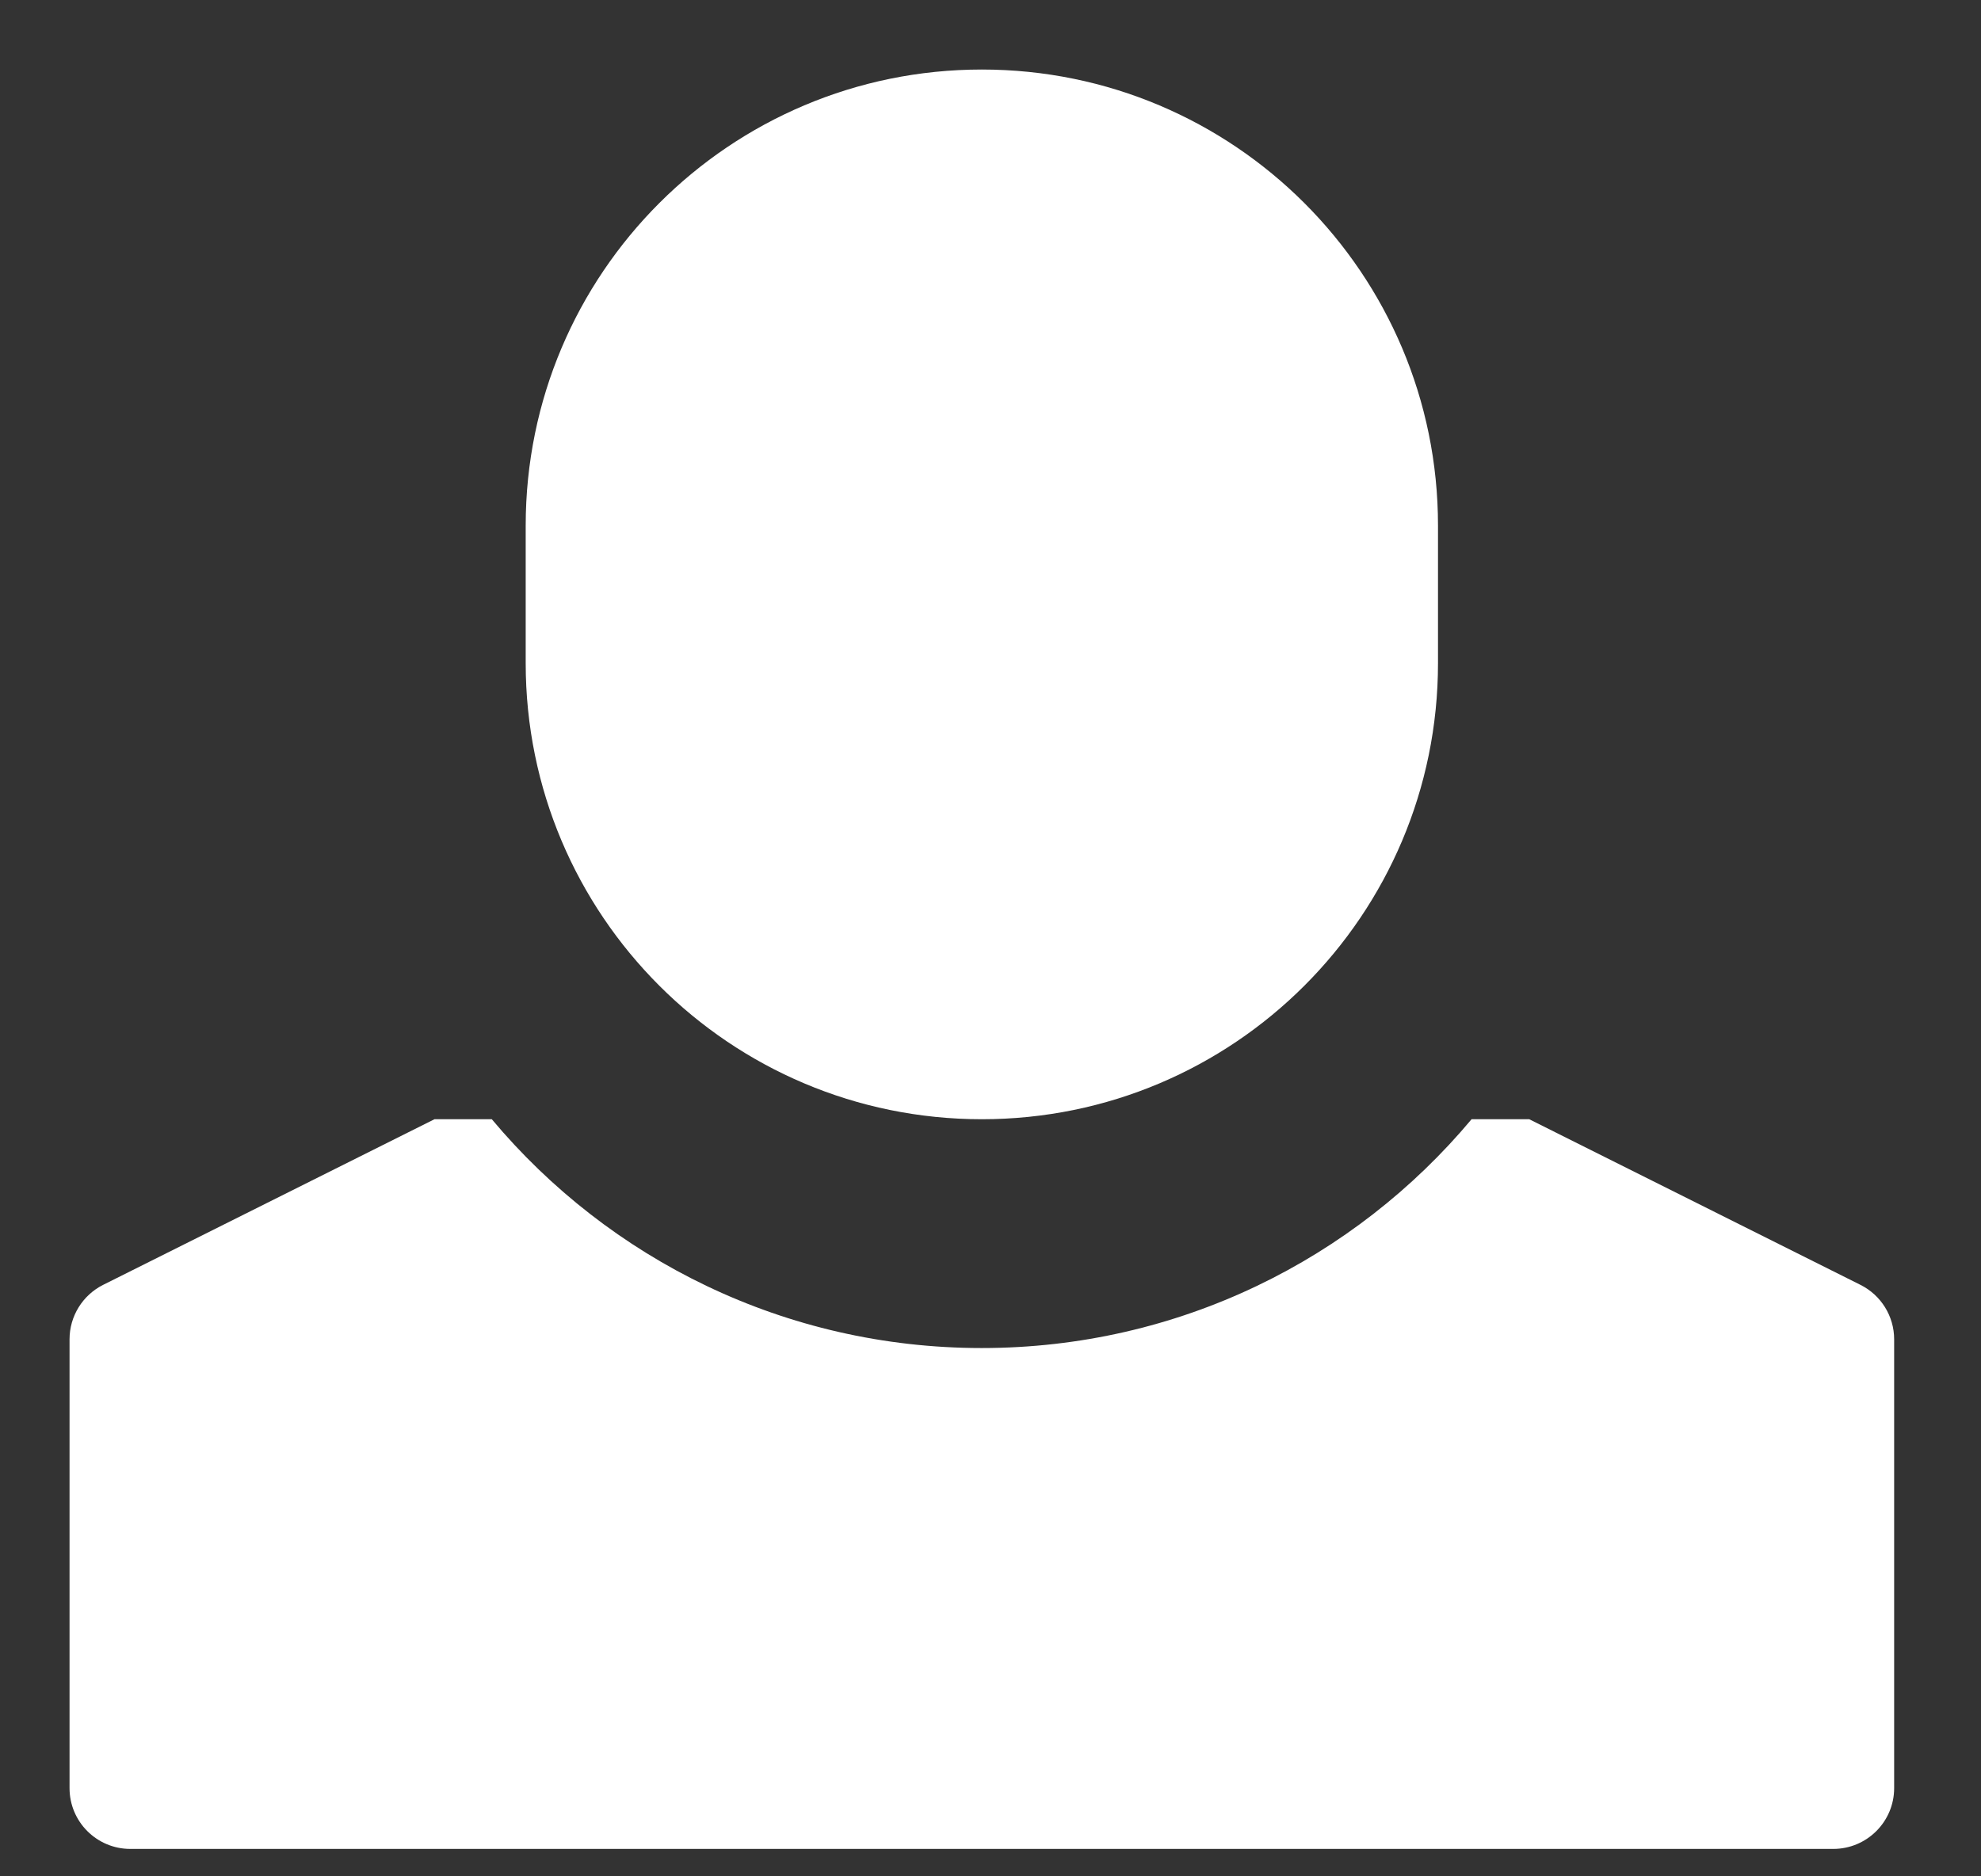 <svg width="19" height="18" viewBox="0 0 19 18" fill="none" xmlns="http://www.w3.org/2000/svg">
<rect x="0" y="0" width="19" height="18" fill="#333333" stroke="none"/>
<path fill-rule="evenodd" clip-rule="evenodd" d="M9.417 0.667C7.001 0.667 5.042 2.625 5.042 5.042V6.362C5.042 8.779 7.001 10.737 9.417 10.737C11.833 10.737 13.792 8.779 13.792 6.362V5.042C13.792 2.625 11.833 0.667 9.417 0.667ZM4.167 10.737H4.717C5.841 12.079 7.529 12.932 9.416 12.932C11.303 12.932 12.991 12.079 14.114 10.737H14.667L17.844 12.326C18.042 12.425 18.167 12.627 18.167 12.848V17.154C18.167 17.476 17.905 17.737 17.583 17.737H1.25C0.928 17.737 0.667 17.476 0.667 17.154V12.848C0.667 12.627 0.792 12.425 0.989 12.326L4.167 10.737Z" fill="white"/>
</svg>
